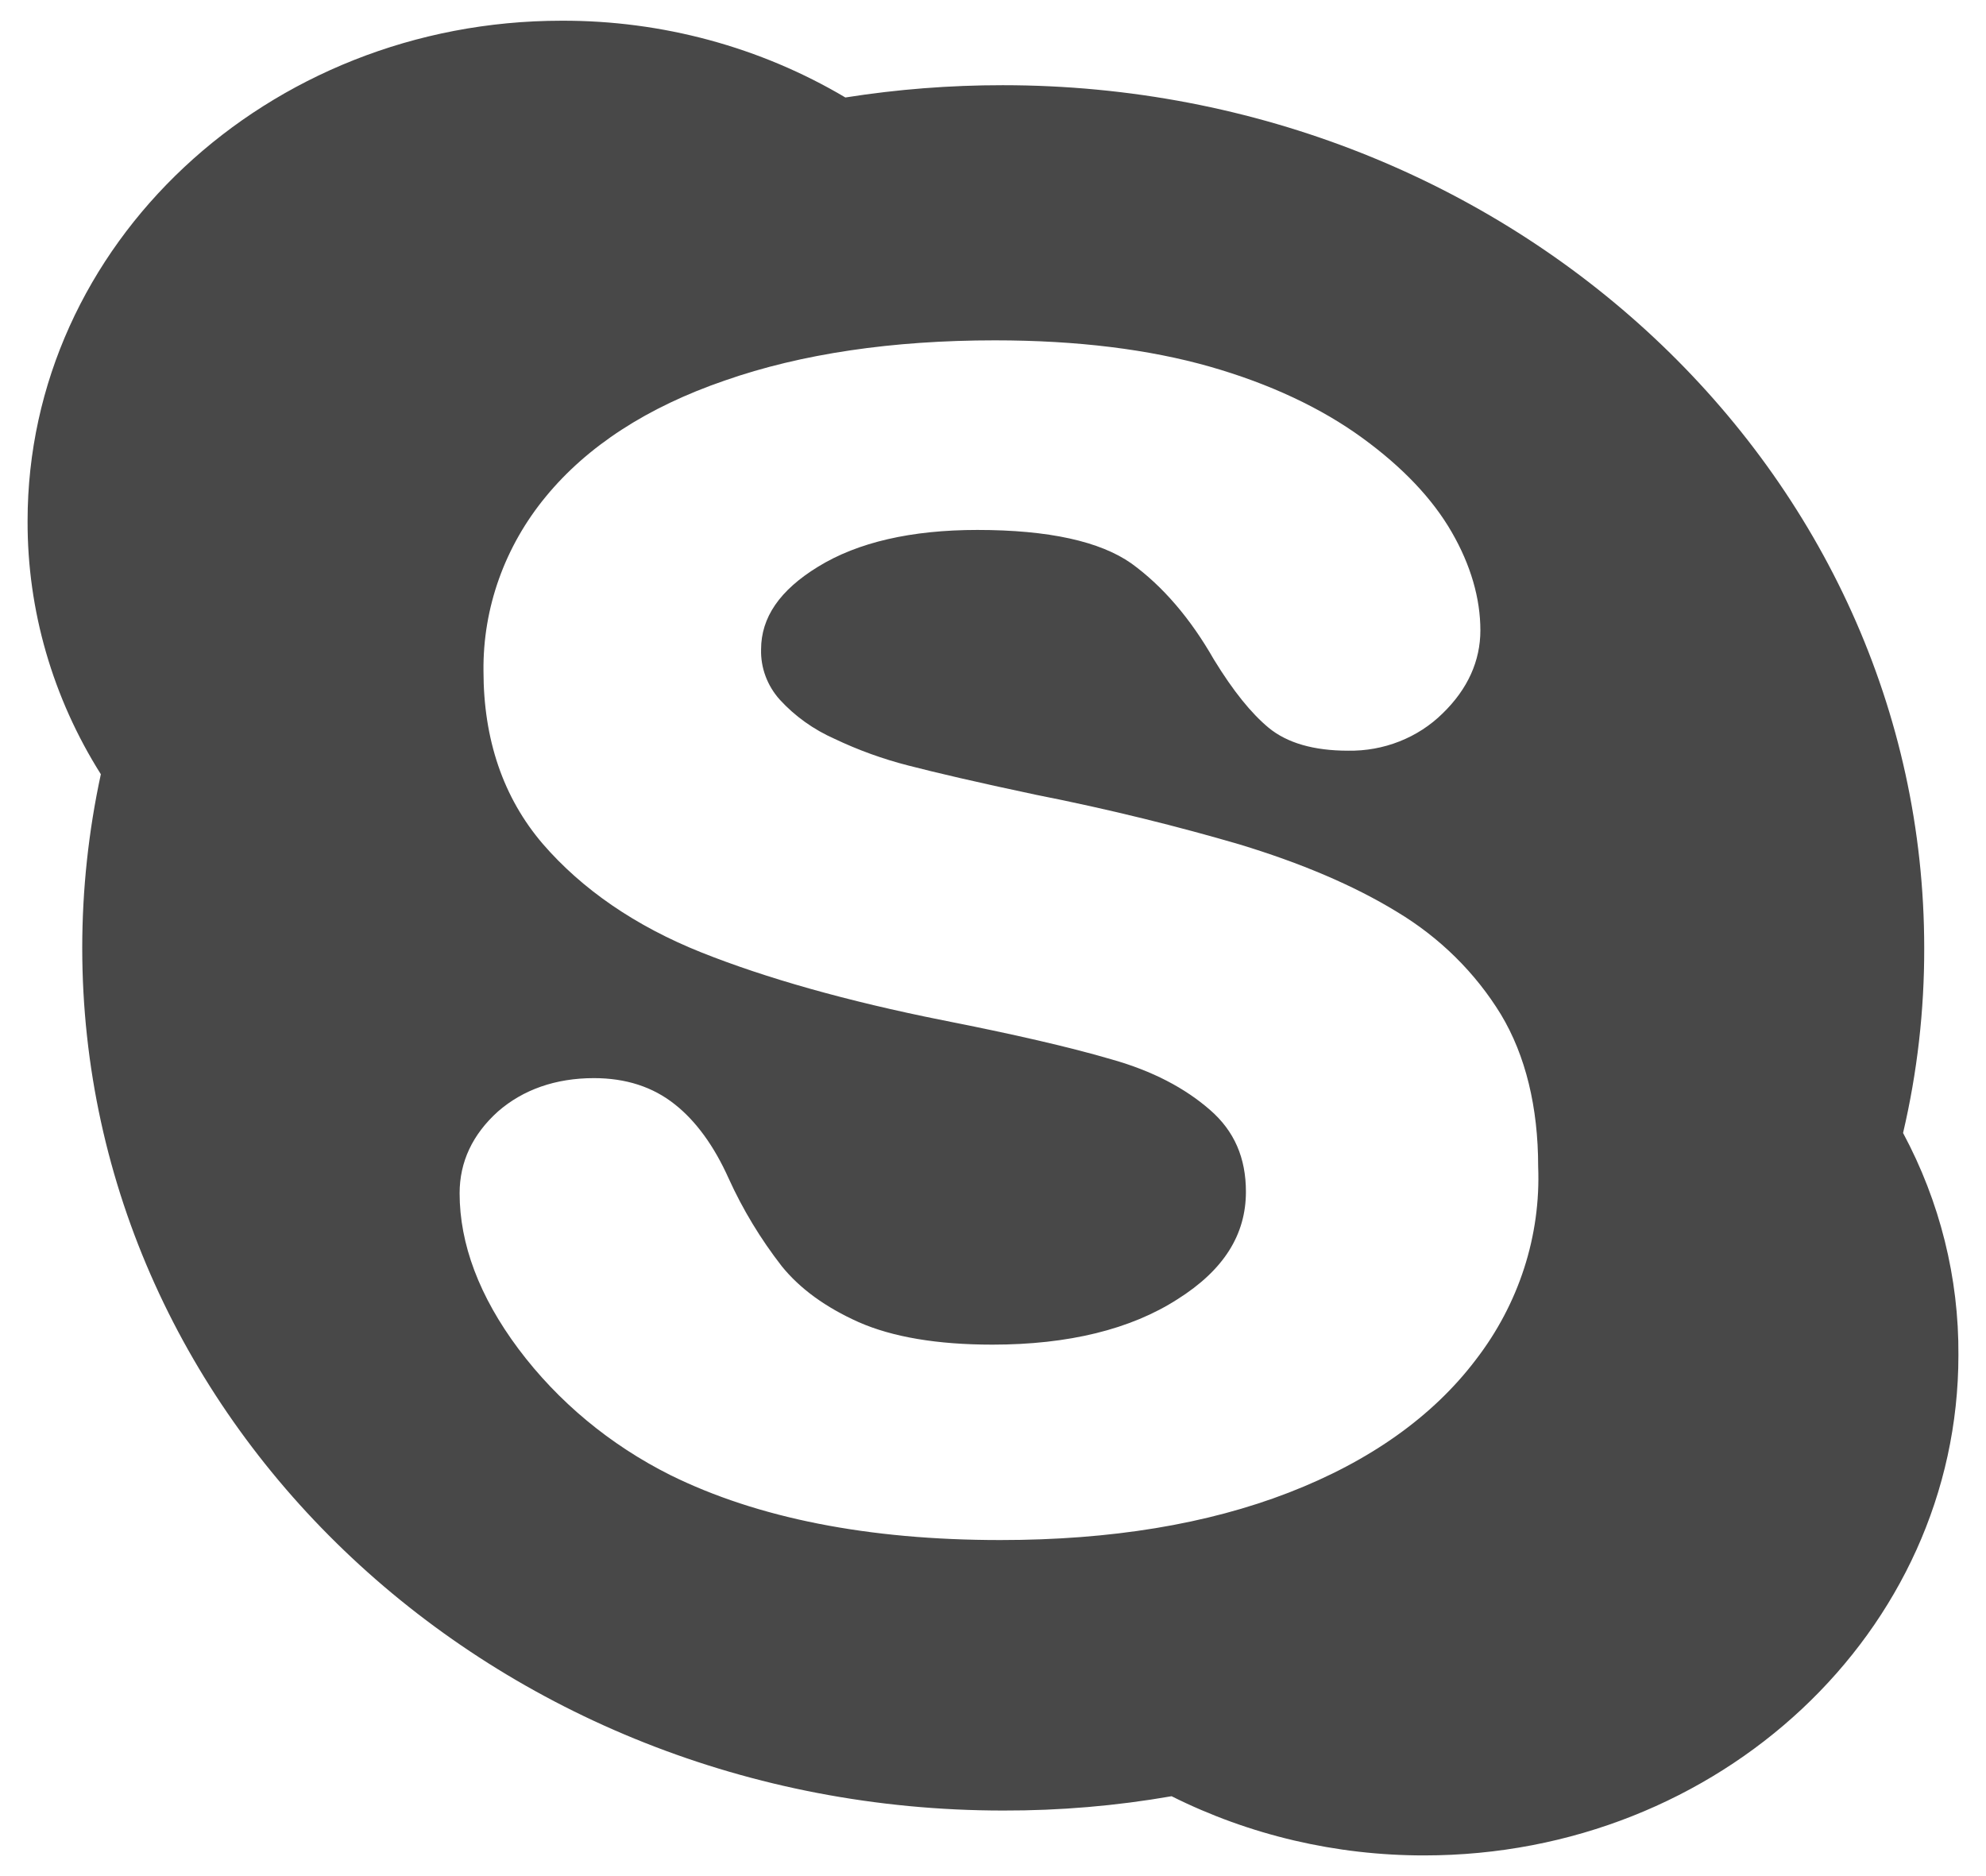 <svg width="54" height="51" viewBox="0 0 54 51" fill="none" xmlns="http://www.w3.org/2000/svg">
<path d="M51.745 30.799C52.132 29.149 52.324 27.463 52.32 25.773C52.32 12.823 41.106 2.316 27.266 2.316C25.832 2.315 24.401 2.427 22.986 2.65C20.673 1.278 18 0.555 15.273 0.563C7.26 0.563 0.75 6.654 0.75 14.161C0.742 16.586 1.43 18.967 2.742 21.047C2.407 22.598 2.237 24.178 2.236 25.762C2.236 38.725 13.45 49.218 27.276 49.218C28.812 49.222 30.345 49.092 31.856 48.829C33.974 49.889 36.333 50.441 38.727 50.438C46.754 50.438 53.25 44.346 53.25 36.839C53.264 34.74 52.748 32.669 51.745 30.799ZM40.125 36.967C38.963 38.499 37.253 39.72 35.038 40.577C32.823 41.434 30.206 41.865 27.198 41.865C23.602 41.865 20.593 41.267 18.227 40.099C16.587 39.278 15.173 38.104 14.098 36.67C13.03 35.241 12.497 33.813 12.497 32.439C12.497 31.582 12.848 30.841 13.536 30.218C14.221 29.62 15.109 29.308 16.148 29.308C17.01 29.308 17.748 29.542 18.351 30.023C18.925 30.477 19.417 31.153 19.813 32.036C20.197 32.882 20.682 33.682 21.258 34.423C21.752 35.033 22.449 35.54 23.351 35.943C24.267 36.346 25.484 36.553 26.984 36.553C29.049 36.553 30.744 36.137 32.016 35.319C33.274 34.526 33.877 33.566 33.877 32.397C33.877 31.475 33.561 30.747 32.905 30.176C32.222 29.578 31.332 29.11 30.225 28.799C29.09 28.465 27.545 28.111 25.63 27.734C23.032 27.215 20.826 26.591 19.068 25.89C17.277 25.175 15.827 24.175 14.76 22.942C13.679 21.681 13.146 20.097 13.146 18.239C13.128 16.522 13.726 14.85 14.842 13.499C15.963 12.135 17.591 11.07 19.711 10.343C21.79 9.616 24.265 9.252 27.054 9.252C29.297 9.252 31.253 9.499 32.893 9.966C34.534 10.434 35.93 11.096 37.037 11.901C38.145 12.706 38.952 13.563 39.471 14.462C39.99 15.36 40.252 16.268 40.252 17.134C40.252 17.964 39.91 18.731 39.225 19.394C38.893 19.722 38.493 19.981 38.051 20.155C37.608 20.33 37.133 20.415 36.654 20.407C35.725 20.407 34.999 20.199 34.494 19.783C34.026 19.394 33.537 18.796 33.004 17.925C32.374 16.822 31.622 15.938 30.761 15.315C29.912 14.718 28.518 14.406 26.576 14.406C24.784 14.406 23.322 14.74 22.24 15.408C21.201 16.045 20.694 16.785 20.694 17.655C20.681 18.153 20.861 18.638 21.201 19.018C21.613 19.469 22.121 19.832 22.691 20.084C23.333 20.39 24.007 20.634 24.701 20.811C25.404 20.993 26.561 21.266 28.161 21.604C30.198 22.006 32.058 22.474 33.7 22.954C35.368 23.46 36.804 24.067 37.979 24.785C39.147 25.485 40.118 26.444 40.811 27.578C41.481 28.692 41.823 30.098 41.823 31.709C41.898 33.593 41.299 35.446 40.125 36.967Z" fill="#484848"/>
</svg>
